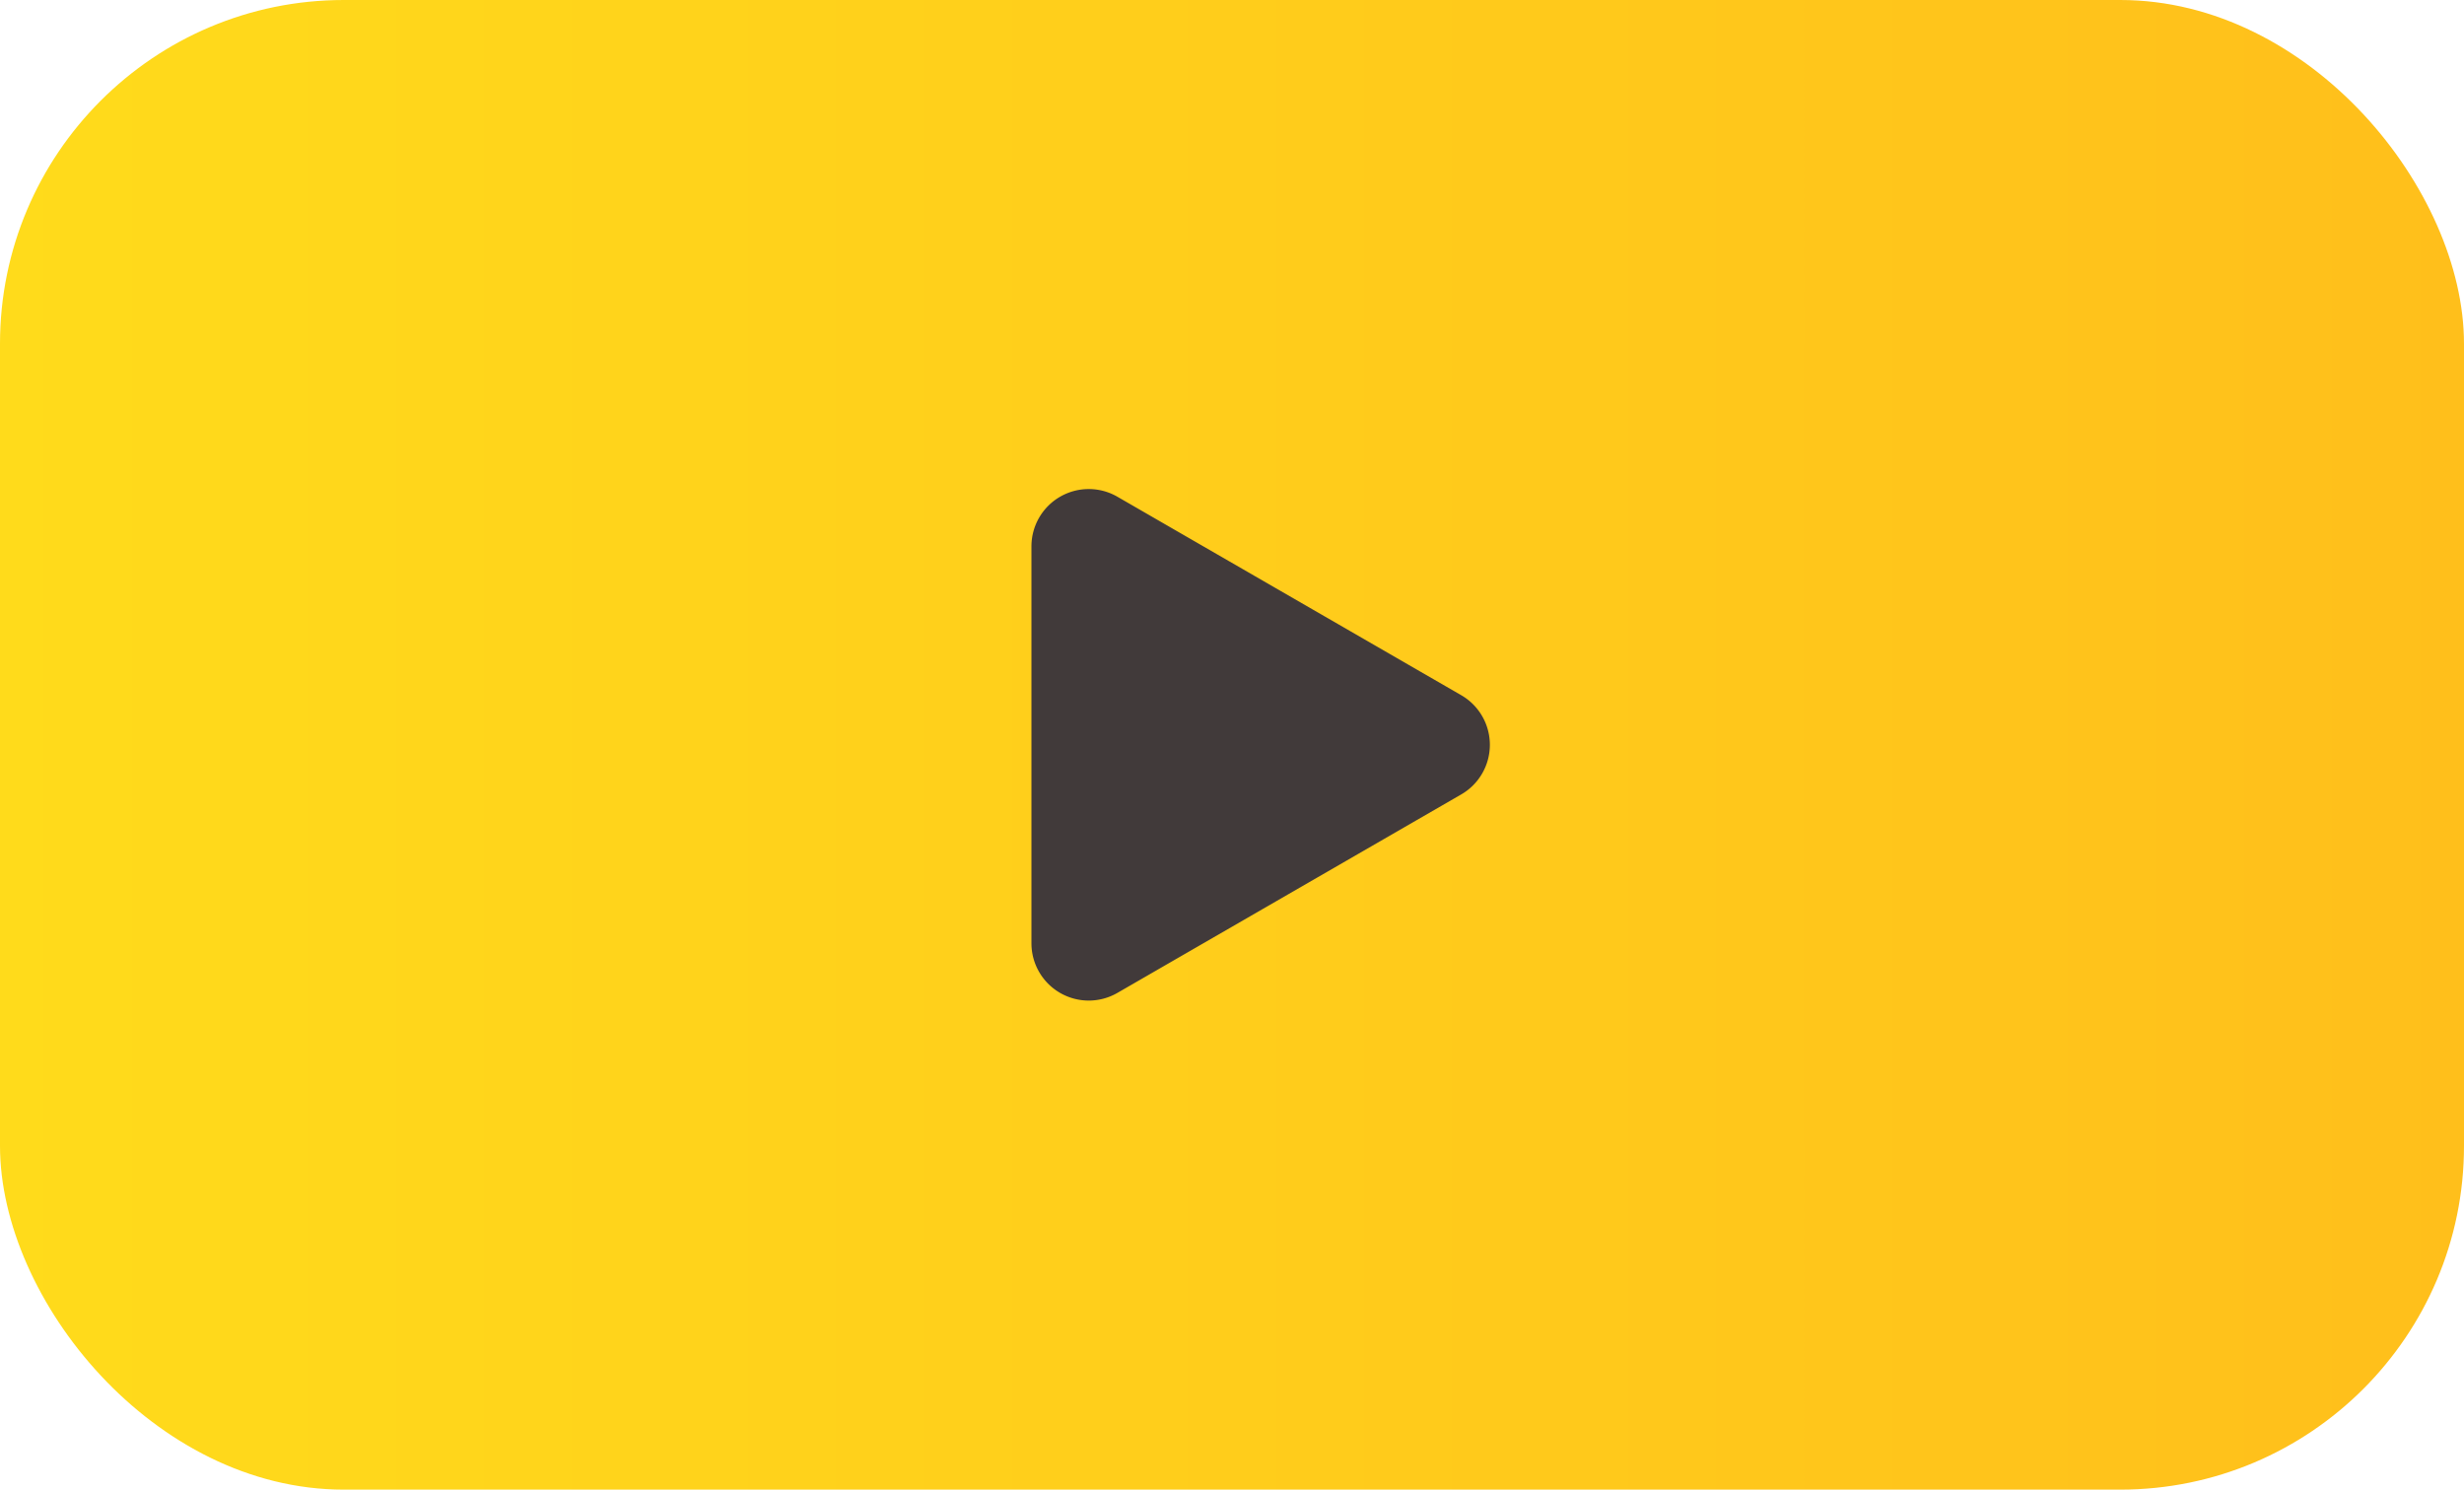 <svg width="43" height="26" fill="none" xmlns="http://www.w3.org/2000/svg"><rect width="43" height="26" rx="6" fill="url(#paint0_linear_758:33844)"/><path d="M25.5 12.134a1 1 0 010 1.732l-6 3.464a1 1 0 01-1.5-.866V9.536a1 1 0 011.5-.866l6 3.464z" fill="#413A3A"/><defs><linearGradient id="paint0_linear_758:33844" x1="0" y1="13.255" x2="43" y2="13.255" gradientUnits="userSpaceOnUse"><stop stop-color="#FFDB1B"/><stop offset="1" stop-color="#FFBF1B"/></linearGradient></defs></svg>